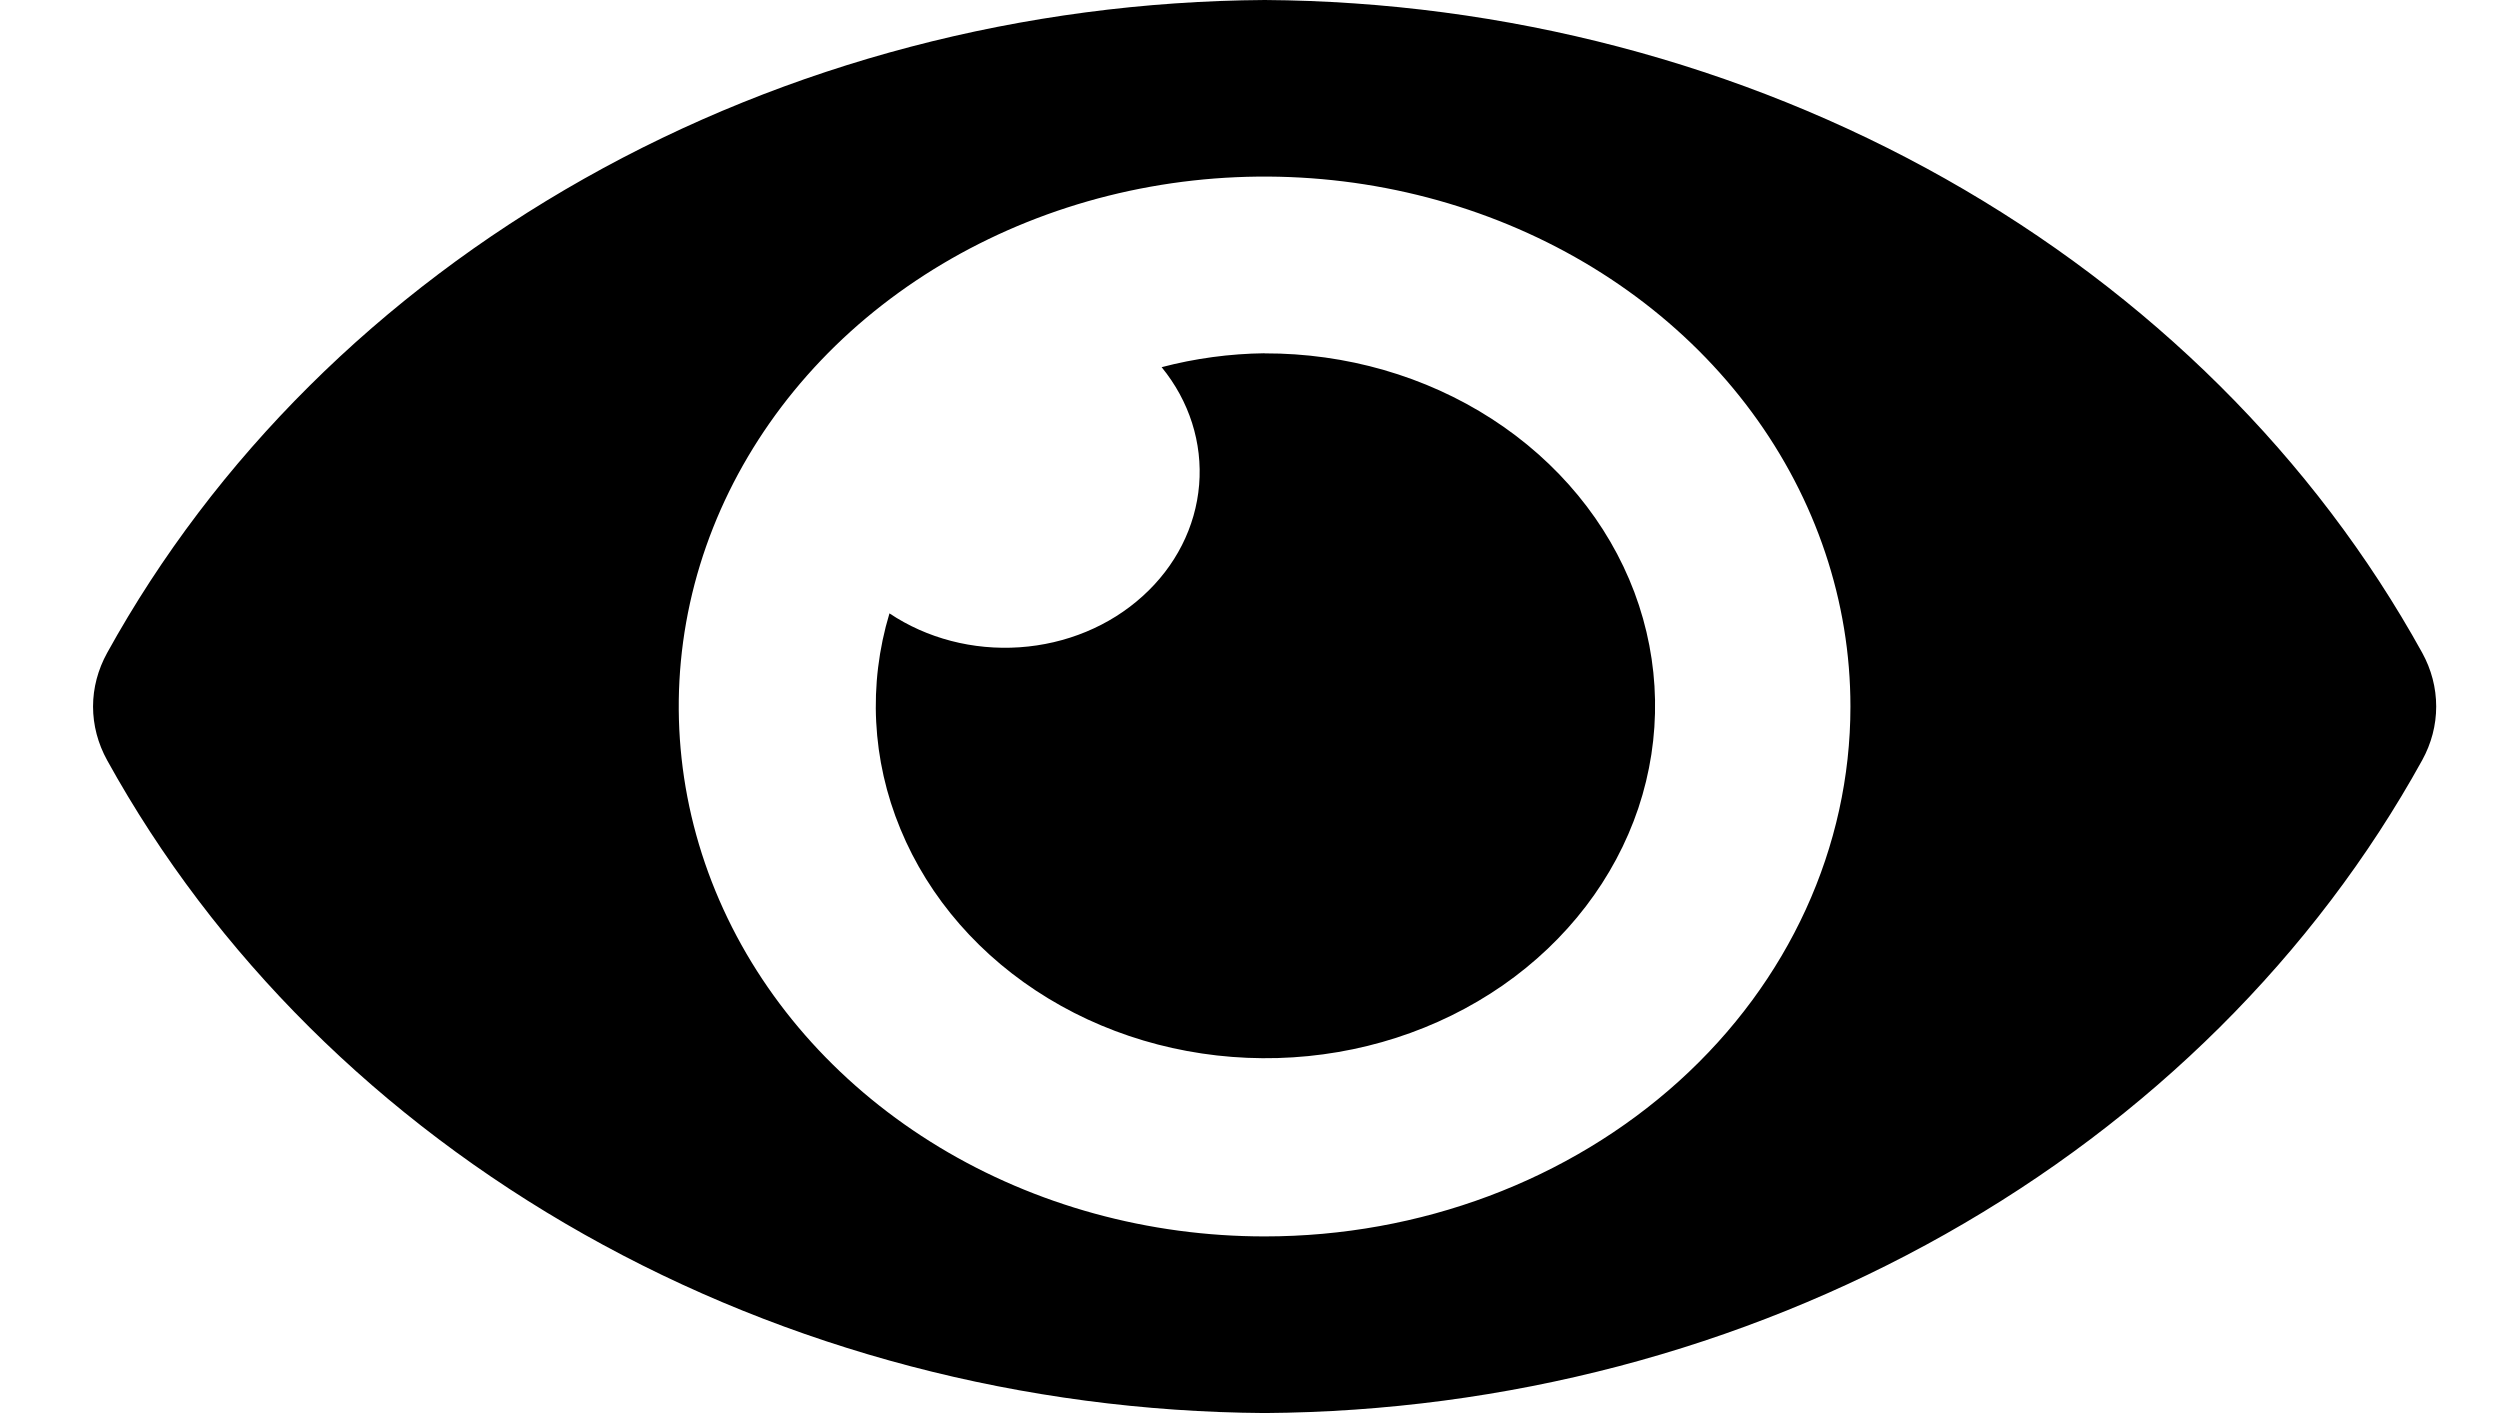 <svg width="23" height="13" viewBox="0 0 23 13" fill="none" xmlns="http://www.w3.org/2000/svg">
<path d="M22.284 6.005C21.294 4.213 19.775 2.704 17.896 1.644C16.016 0.584 13.849 0.015 11.635 0C9.42 0.015 7.253 0.584 5.374 1.644C3.494 2.705 1.976 4.214 0.986 6.006C0.901 6.16 0.856 6.329 0.856 6.5C0.856 6.672 0.901 6.841 0.986 6.995C1.976 8.787 3.494 10.296 5.374 11.356C7.253 12.416 9.42 12.985 11.635 13C13.849 12.985 16.016 12.416 17.896 11.355C19.775 10.296 21.294 8.786 22.284 6.994C22.369 6.84 22.413 6.671 22.413 6.5C22.413 6.328 22.369 6.159 22.284 6.005ZM11.635 11.375C10.569 11.375 9.527 11.089 8.64 10.553C7.754 10.017 7.063 9.256 6.655 8.365C6.247 7.474 6.14 6.494 6.348 5.548C6.556 4.603 7.07 3.734 7.823 3.052C8.577 2.371 9.538 1.906 10.583 1.718C11.629 1.53 12.712 1.627 13.697 1.996C14.682 2.365 15.524 2.989 16.116 3.791C16.708 4.593 17.024 5.535 17.024 6.5C17.024 7.793 16.457 9.033 15.446 9.947C14.435 10.861 13.064 11.375 11.635 11.375ZM11.635 3.25C11.314 3.254 10.995 3.297 10.687 3.378C10.942 3.69 11.064 4.074 11.032 4.461C11 4.848 10.816 5.211 10.512 5.485C10.209 5.76 9.807 5.926 9.38 5.955C8.952 5.984 8.528 5.874 8.183 5.643C7.986 6.298 8.021 6.992 8.284 7.627C8.546 8.263 9.022 8.808 9.645 9.186C10.267 9.564 11.005 9.755 11.755 9.734C12.505 9.713 13.228 9.479 13.823 9.067C14.418 8.654 14.855 8.083 15.073 7.434C15.29 6.785 15.277 6.09 15.036 5.448C14.794 4.806 14.336 4.249 13.725 3.854C13.115 3.46 12.383 3.249 11.634 3.251L11.635 3.25Z" fill="black"/>
</svg>
